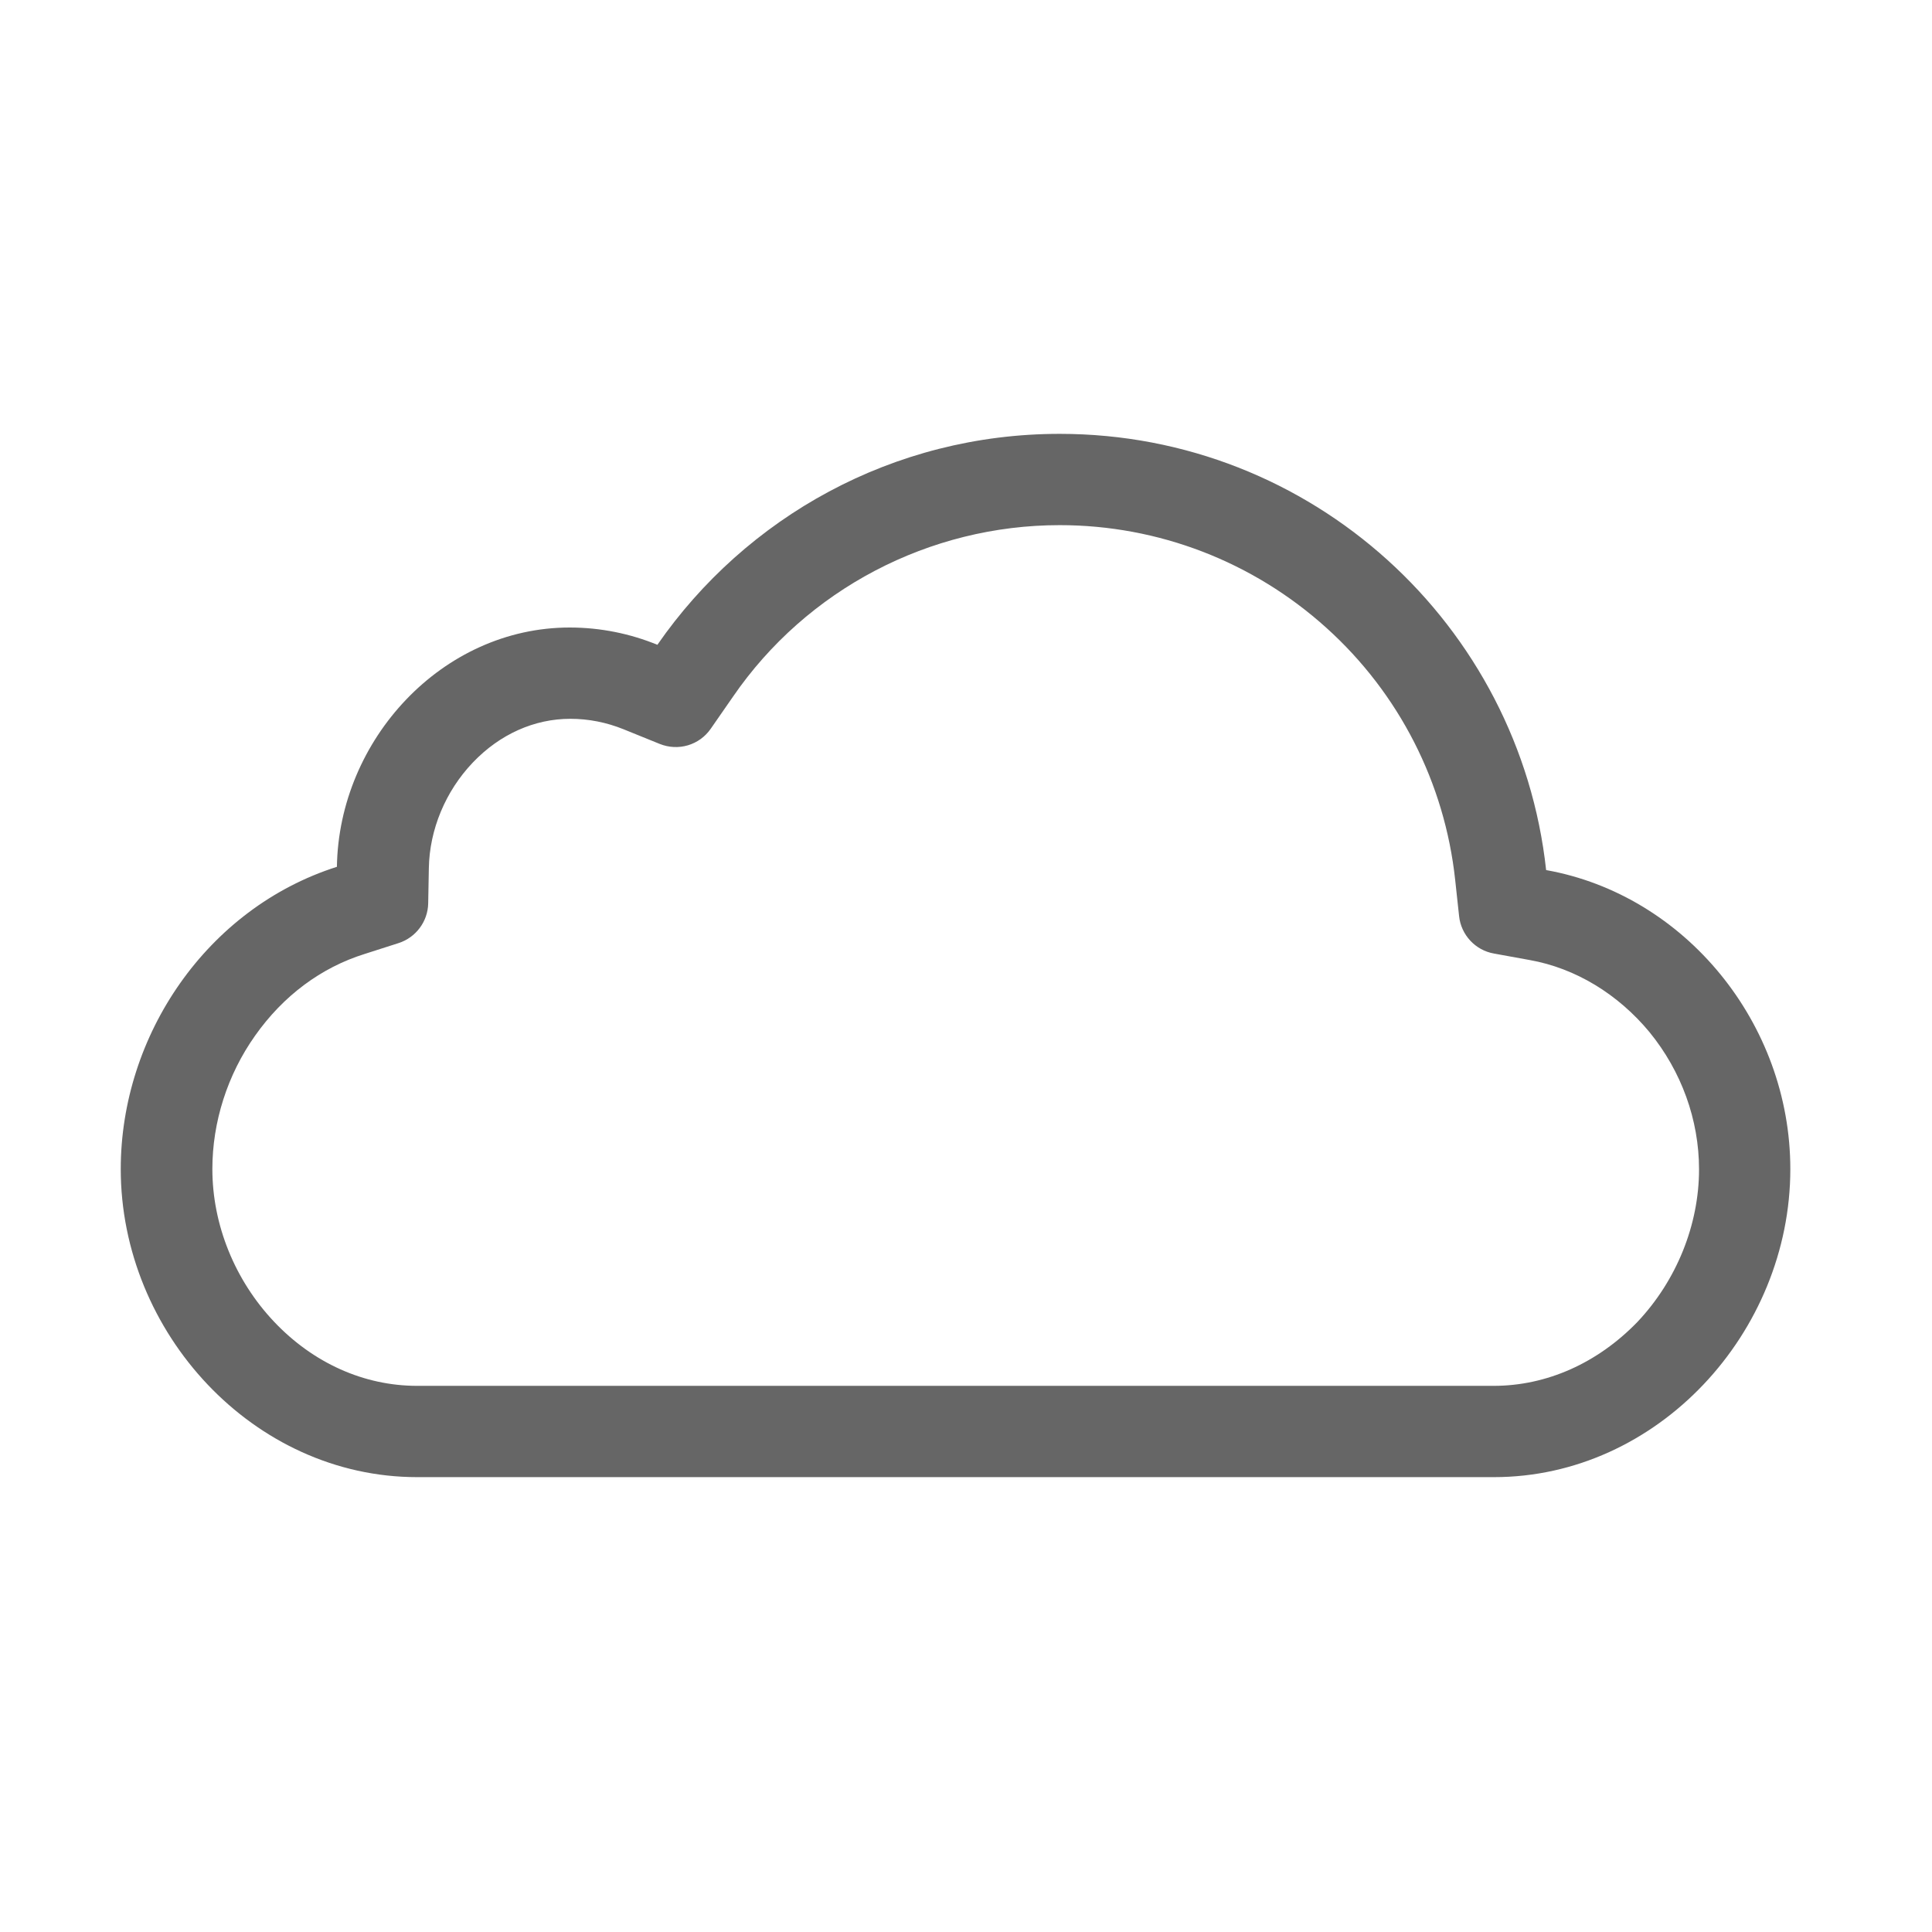 <svg xmlns="http://www.w3.org/2000/svg" xmlns:svg="http://www.w3.org/2000/svg" id="svg4" width="16" height="16" version="1.1" viewBox="0 0 16 16"><g id="g818" transform="matrix(0.027,0,0,0.027,1,1.001)" style="stroke-width:36.579"><path style="fill:#666;fill-opacity:1;stroke-width:36.579" id="path2" d="m 288,124 c 30.3,0 59.3,11.2 81.8,31.5 22.3,20.1 36.3,47.6 39.5,77.3 l 1.2,11.1 c 0.6,5.8 5,10.5 10.7,11.5 l 11,2 c 14,2.5 27,10.4 36.7,22.1 9.8,12 15.2,26.9 15.2,42.1 0,17 -6.9,34.1 -18.9,46.8 C 453,381 437.4,388 421.1,388 H 90.9 C 74.6,388 59,381 47,368.3 35,355.6 28.1,338.6 28.1,321.5 c 0,-14.4 4.6,-28.9 13.1,-40.9 8.6,-12.2 20.2,-20.9 33.7,-25.1 l 10.3,-3.3 c 5.3,-1.7 9,-6.6 9.1,-12.2 l 0.2,-10.8 c 0.2,-11.8 5.1,-23.6 13.5,-32.4 8.3,-8.7 18.9,-13.4 29.9,-13.4 5.6,0 11.1,1.1 16.3,3.2 l 11.1,4.5 c 5.7,2.3 12.2,0.4 15.7,-4.7 l 6.8,-9.8 C 210.4,143.7 248,124 288,124 m 0,-28 c -51.2,0 -96.3,25.6 -123.4,64.7 -8.3,-3.4 -17.4,-5.3 -26.9,-5.3 -39.1,0 -70.8,34.4 -71.4,73.4 C 26.4,241.5 0,280.5 0,321.5 0,371.7 40.7,416 90.9,416 h 330.3 c 50.2,0 90.9,-44.3 90.9,-94.5 0,-44.7 -32.3,-84.1 -74.9,-91.7 C 429,154.6 365.4,96 288,96 Z"/></g></svg>